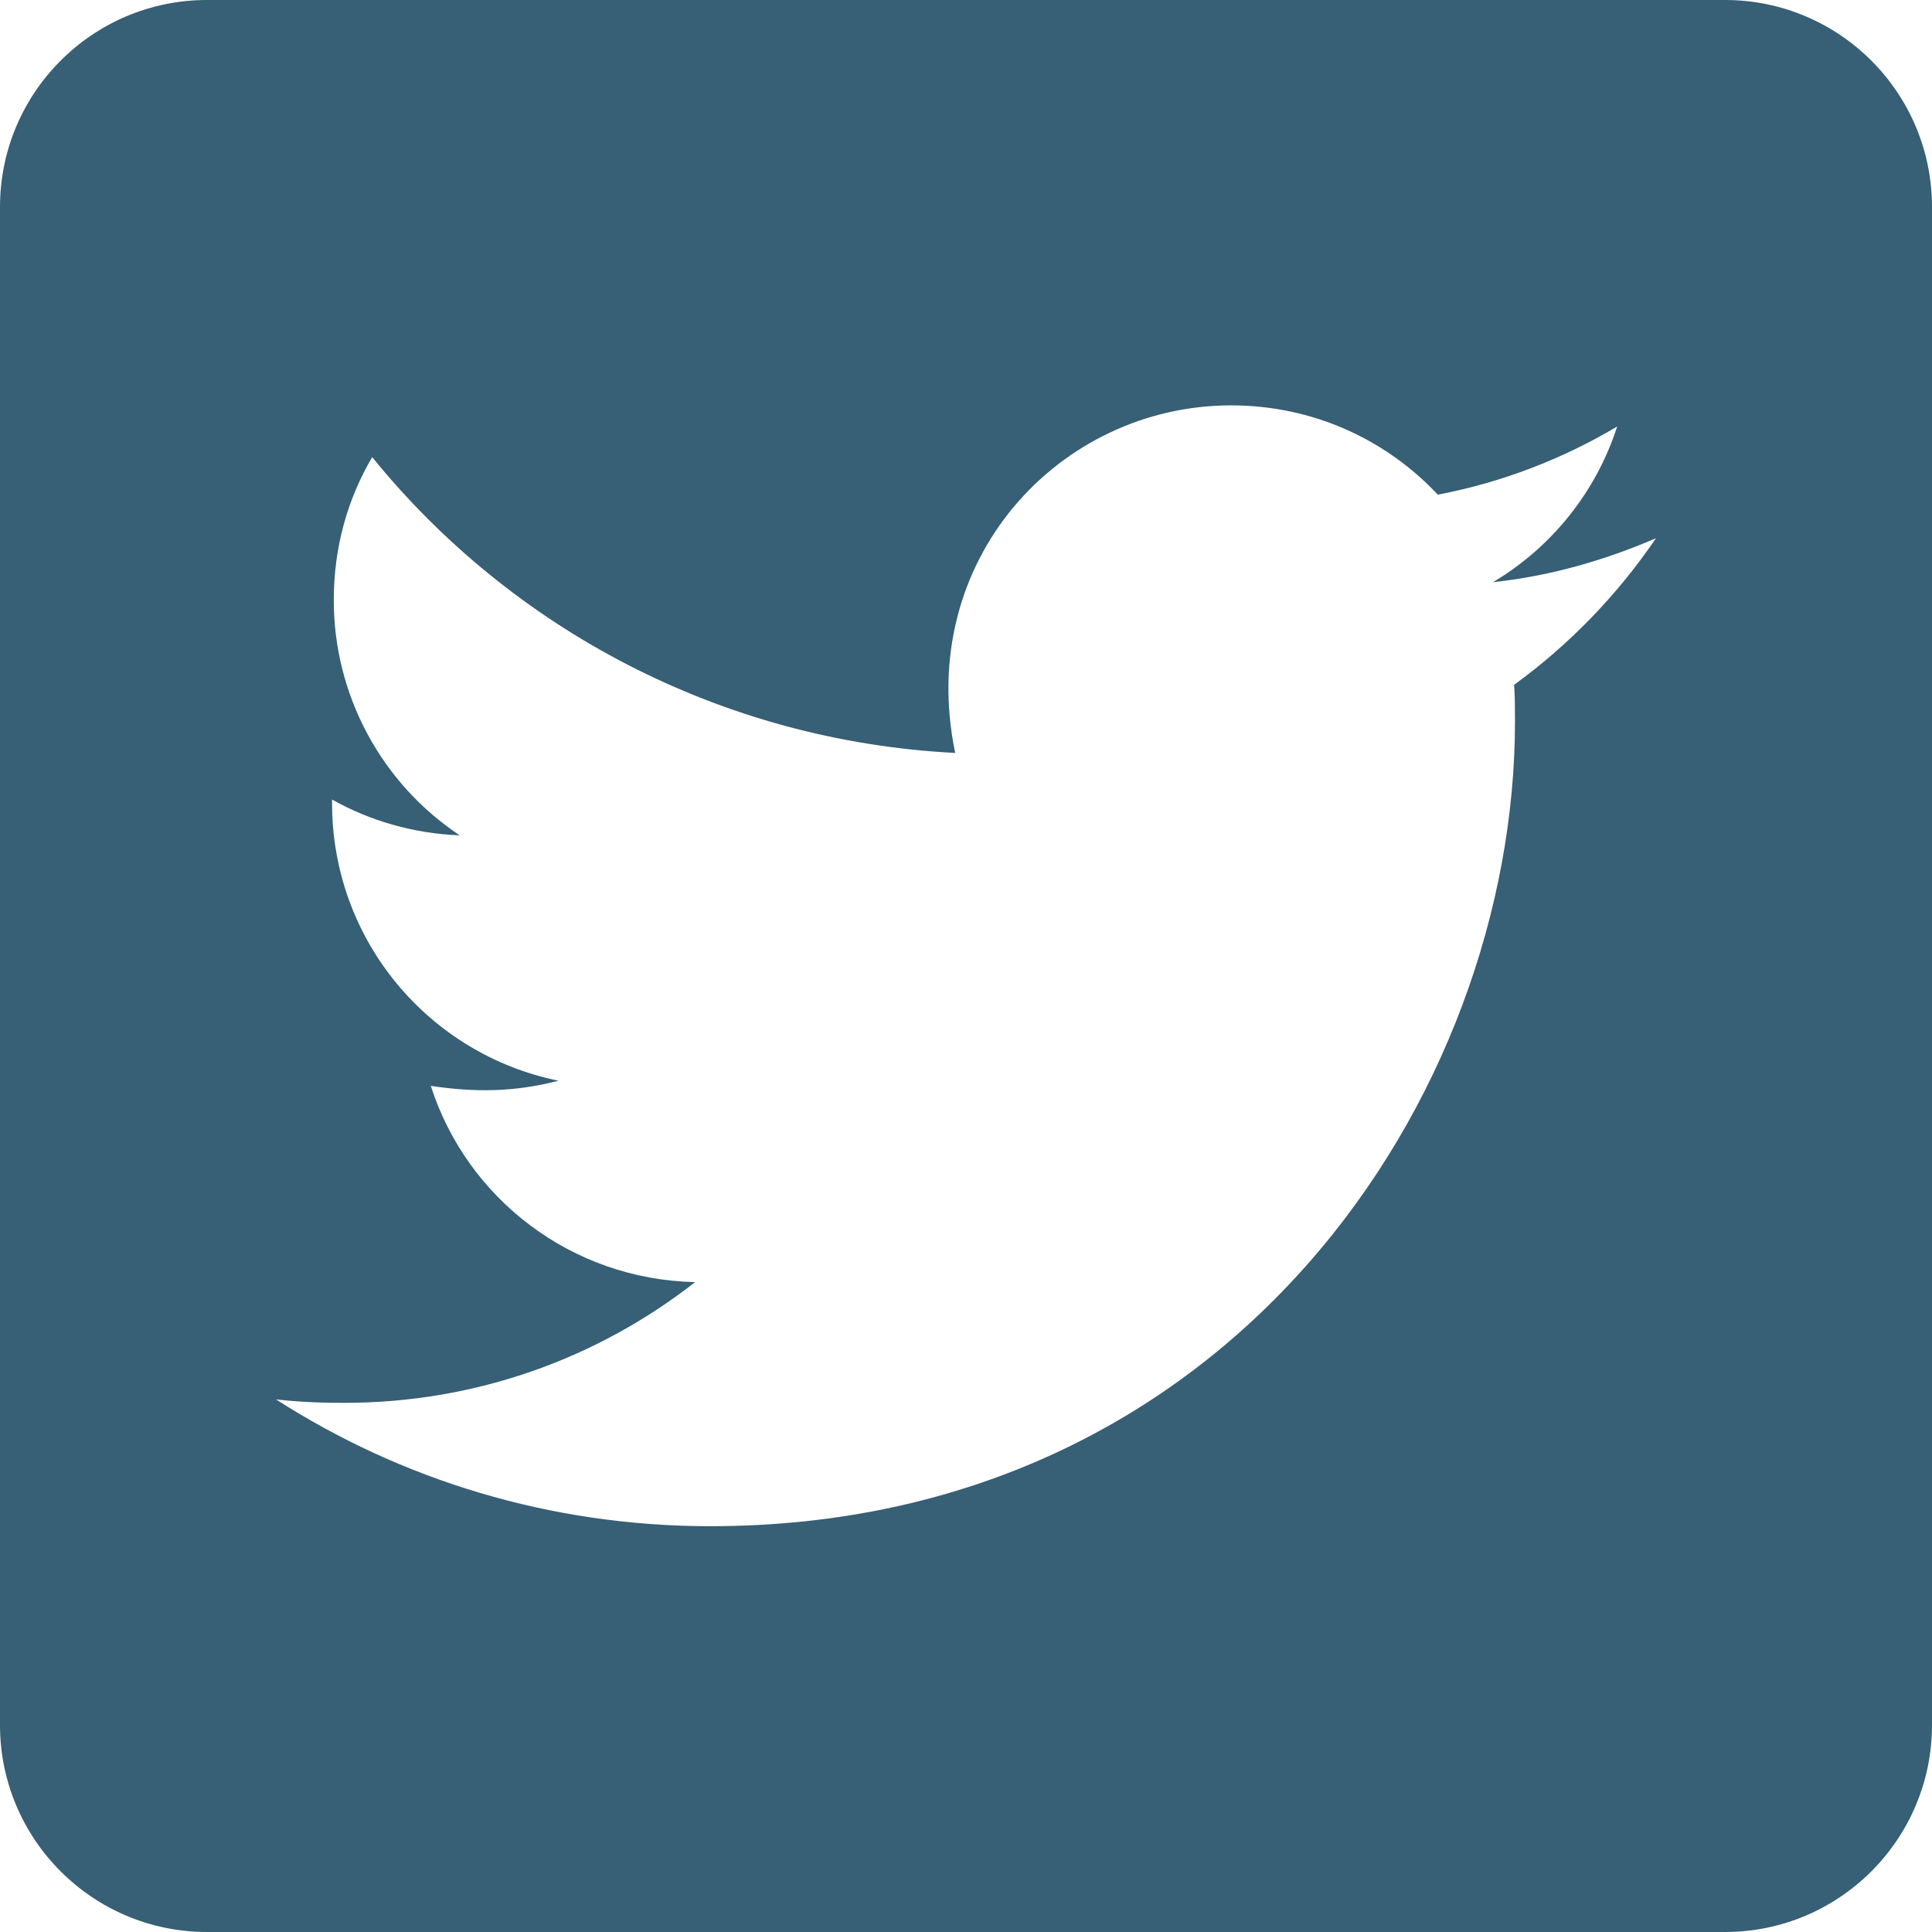 <svg width="77" height="77" viewBox="0 0 77 77" fill="none" xmlns="http://www.w3.org/2000/svg">
<path d="M68.75 0H8.25C3.695 0 0 3.695 0 8.25V68.75C0 73.305 3.695 77 8.25 77H68.75C73.305 77 77 73.305 77 68.75V8.25C77 3.695 73.305 0 68.75 0ZM60.345 27.294C60.38 27.775 60.38 28.273 60.38 28.755C60.38 43.656 49.036 60.827 28.308 60.827C21.914 60.827 15.984 58.97 11 55.773C11.911 55.877 12.787 55.911 13.716 55.911C18.992 55.911 23.839 54.123 27.706 51.098C22.756 50.995 18.597 47.747 17.17 43.278C18.906 43.536 20.47 43.536 22.258 43.072C17.102 42.023 13.234 37.486 13.234 32.003V31.866C14.73 32.708 16.483 33.223 18.322 33.292C16.776 32.264 15.508 30.869 14.633 29.231C13.757 27.594 13.3 25.765 13.303 23.908C13.303 21.811 13.853 19.886 14.833 18.219C20.384 25.059 28.72 29.528 38.07 30.009C36.472 22.361 42.195 16.156 49.07 16.156C52.319 16.156 55.241 17.514 57.303 19.714C59.847 19.233 62.288 18.288 64.453 16.998C63.611 19.611 61.841 21.811 59.503 23.203C61.772 22.962 63.972 22.327 66 21.45C64.47 23.702 62.545 25.695 60.345 27.294Z" fill="#375F75"/>
</svg>

